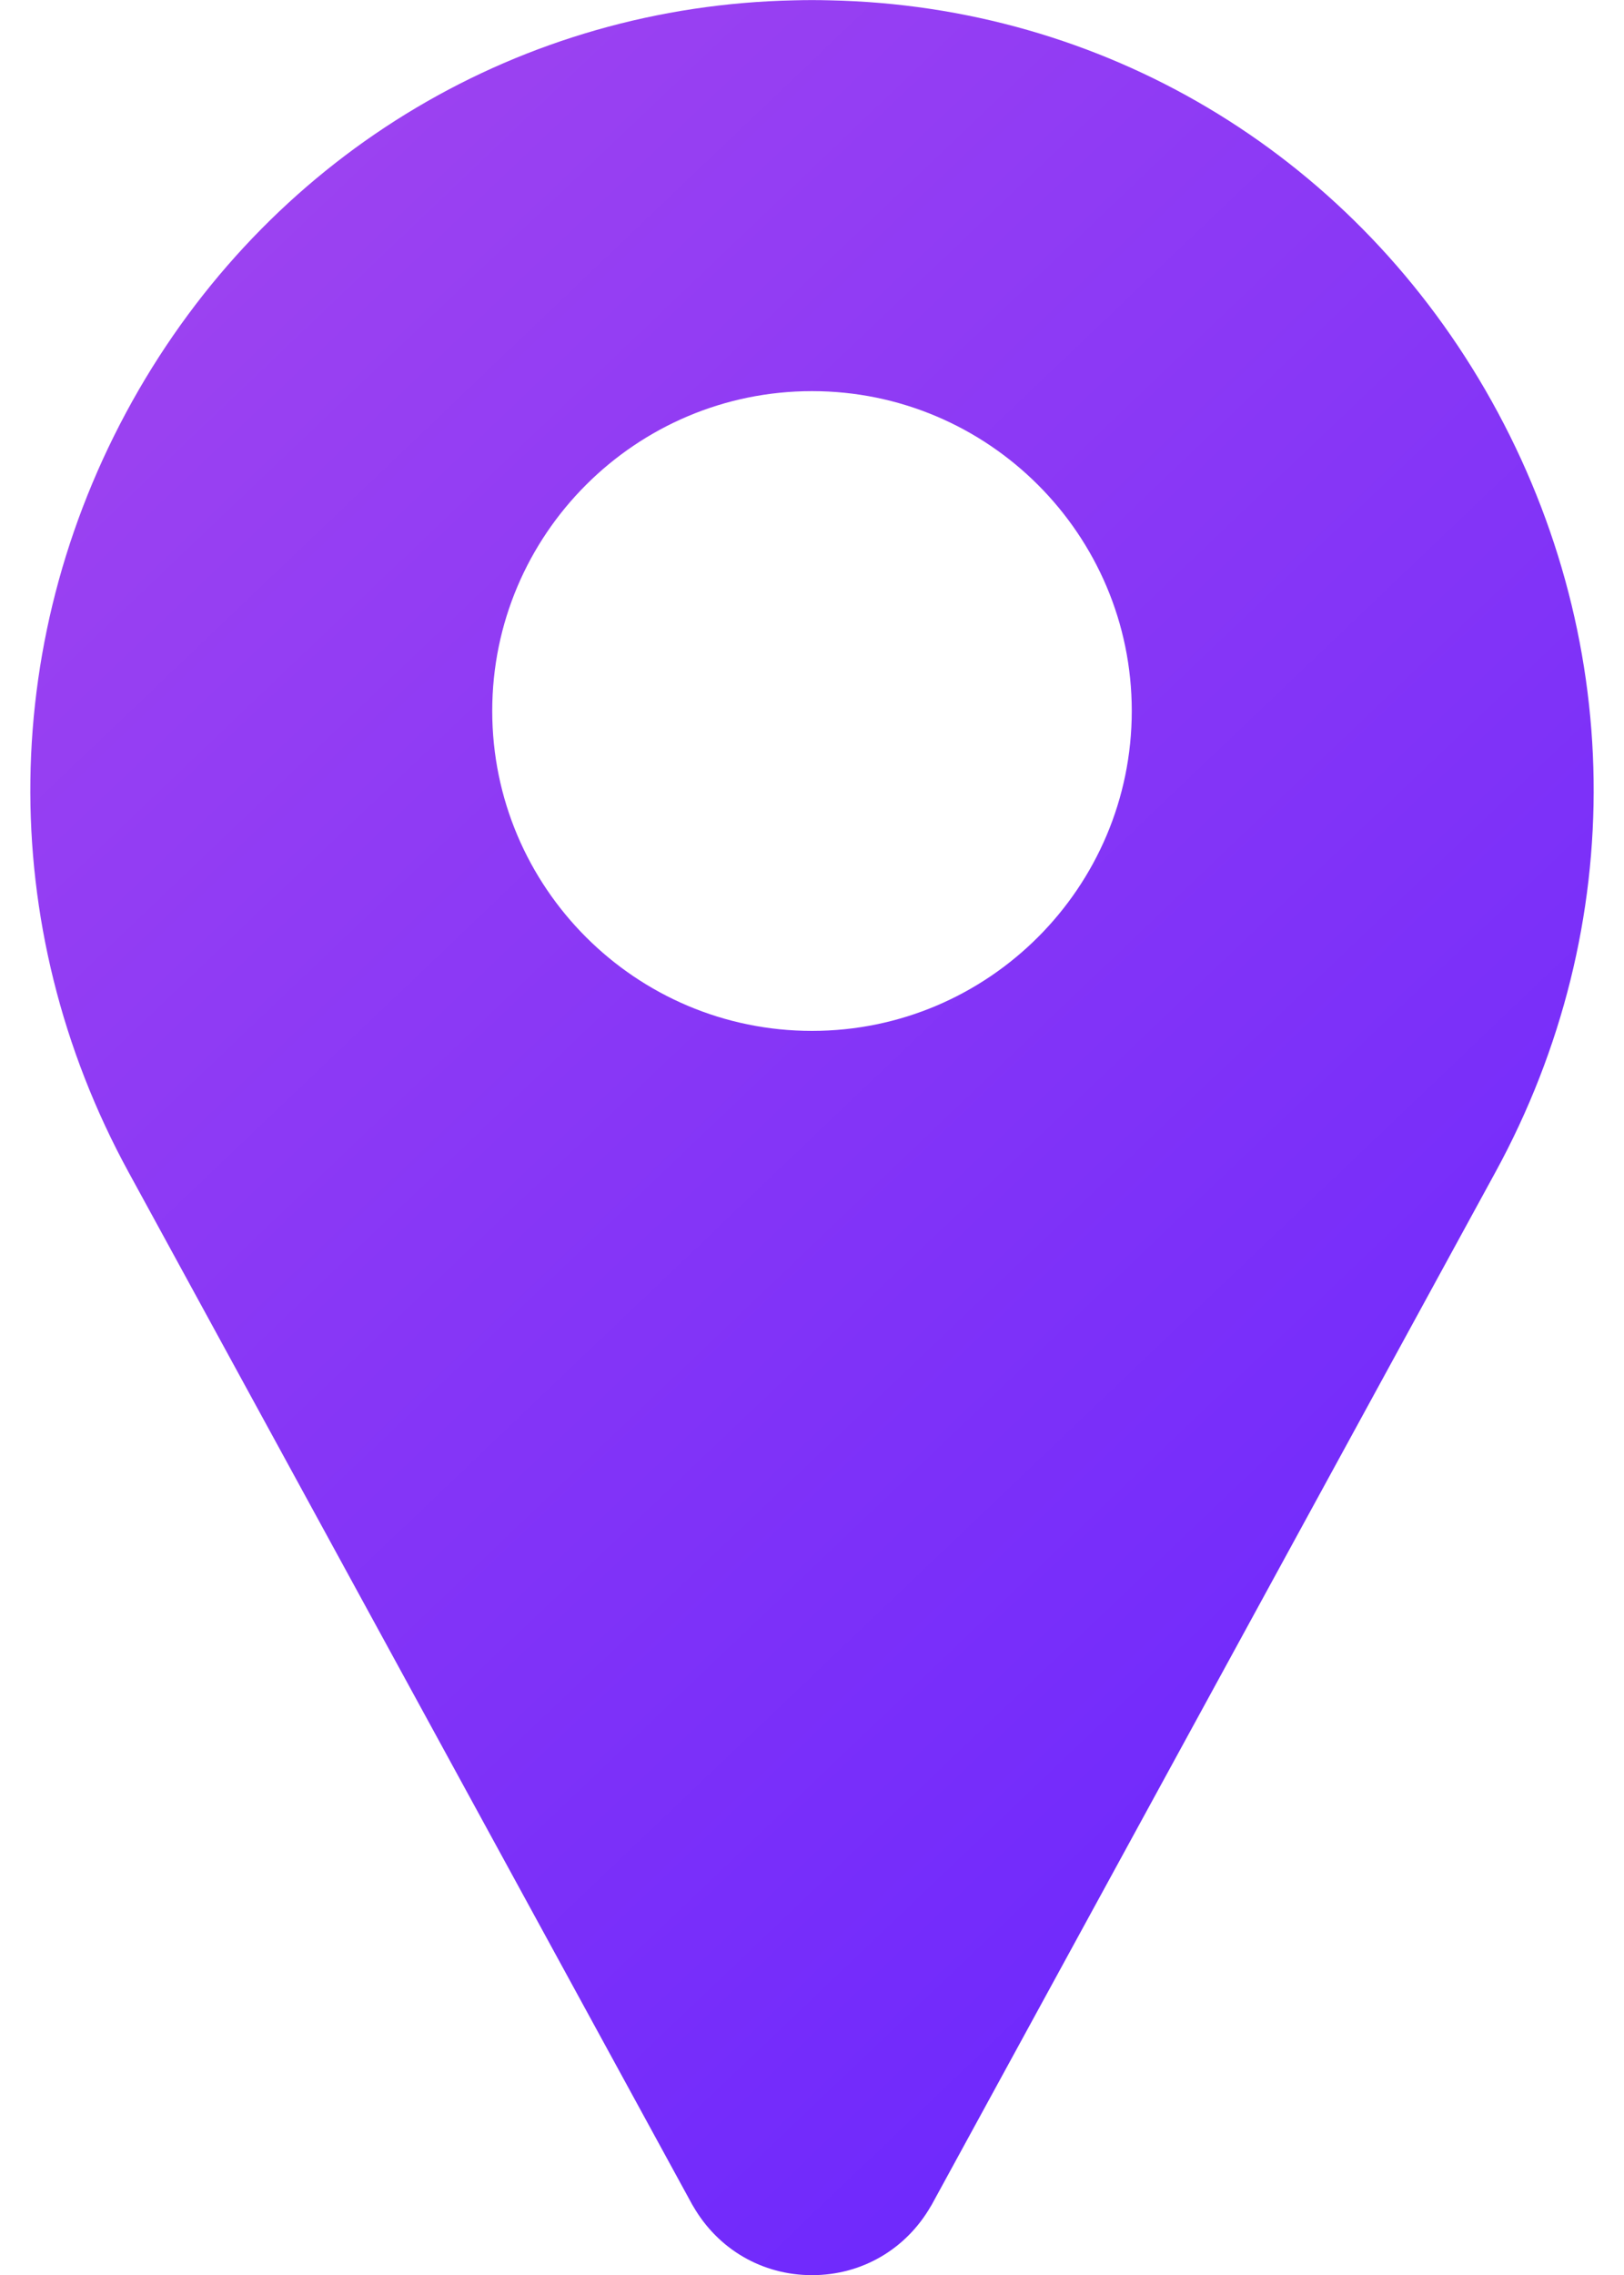 <svg width="10" height="14" viewBox="0 0 10 14" fill="none" xmlns="http://www.w3.org/2000/svg">
<path d="M9.145 2.398C8.295 0.932 6.786 0.036 5.108 0.002C5.036 0 4.964 0 4.892 0.002C3.214 0.036 1.705 0.932 0.855 2.398C-0.013 3.897 -0.037 5.697 0.792 7.214L4.263 13.568C4.265 13.571 4.267 13.574 4.268 13.576C4.421 13.842 4.694 14.001 5 14.001C5.306 14.001 5.579 13.842 5.732 13.576C5.734 13.574 5.735 13.571 5.737 13.568L9.208 7.214C10.037 5.697 10.013 3.897 9.145 2.398ZM5 6.344C3.914 6.344 3.031 5.461 3.031 4.375C3.031 3.29 3.914 2.407 5 2.407C6.086 2.407 6.969 3.29 6.969 4.375C6.969 5.461 6.086 6.344 5 6.344Z" fill="url(#paint0_linear_512_39)"/>
<defs>
<linearGradient id="paint0_linear_512_39" x1="0.187" y1="0" x2="11.763" y2="12.142" gradientUnits="userSpaceOnUse">
<stop stop-color="#A346EF"/>
<stop offset="1" stop-color="#6423FF"/>
</linearGradient>
</defs>
</svg>
